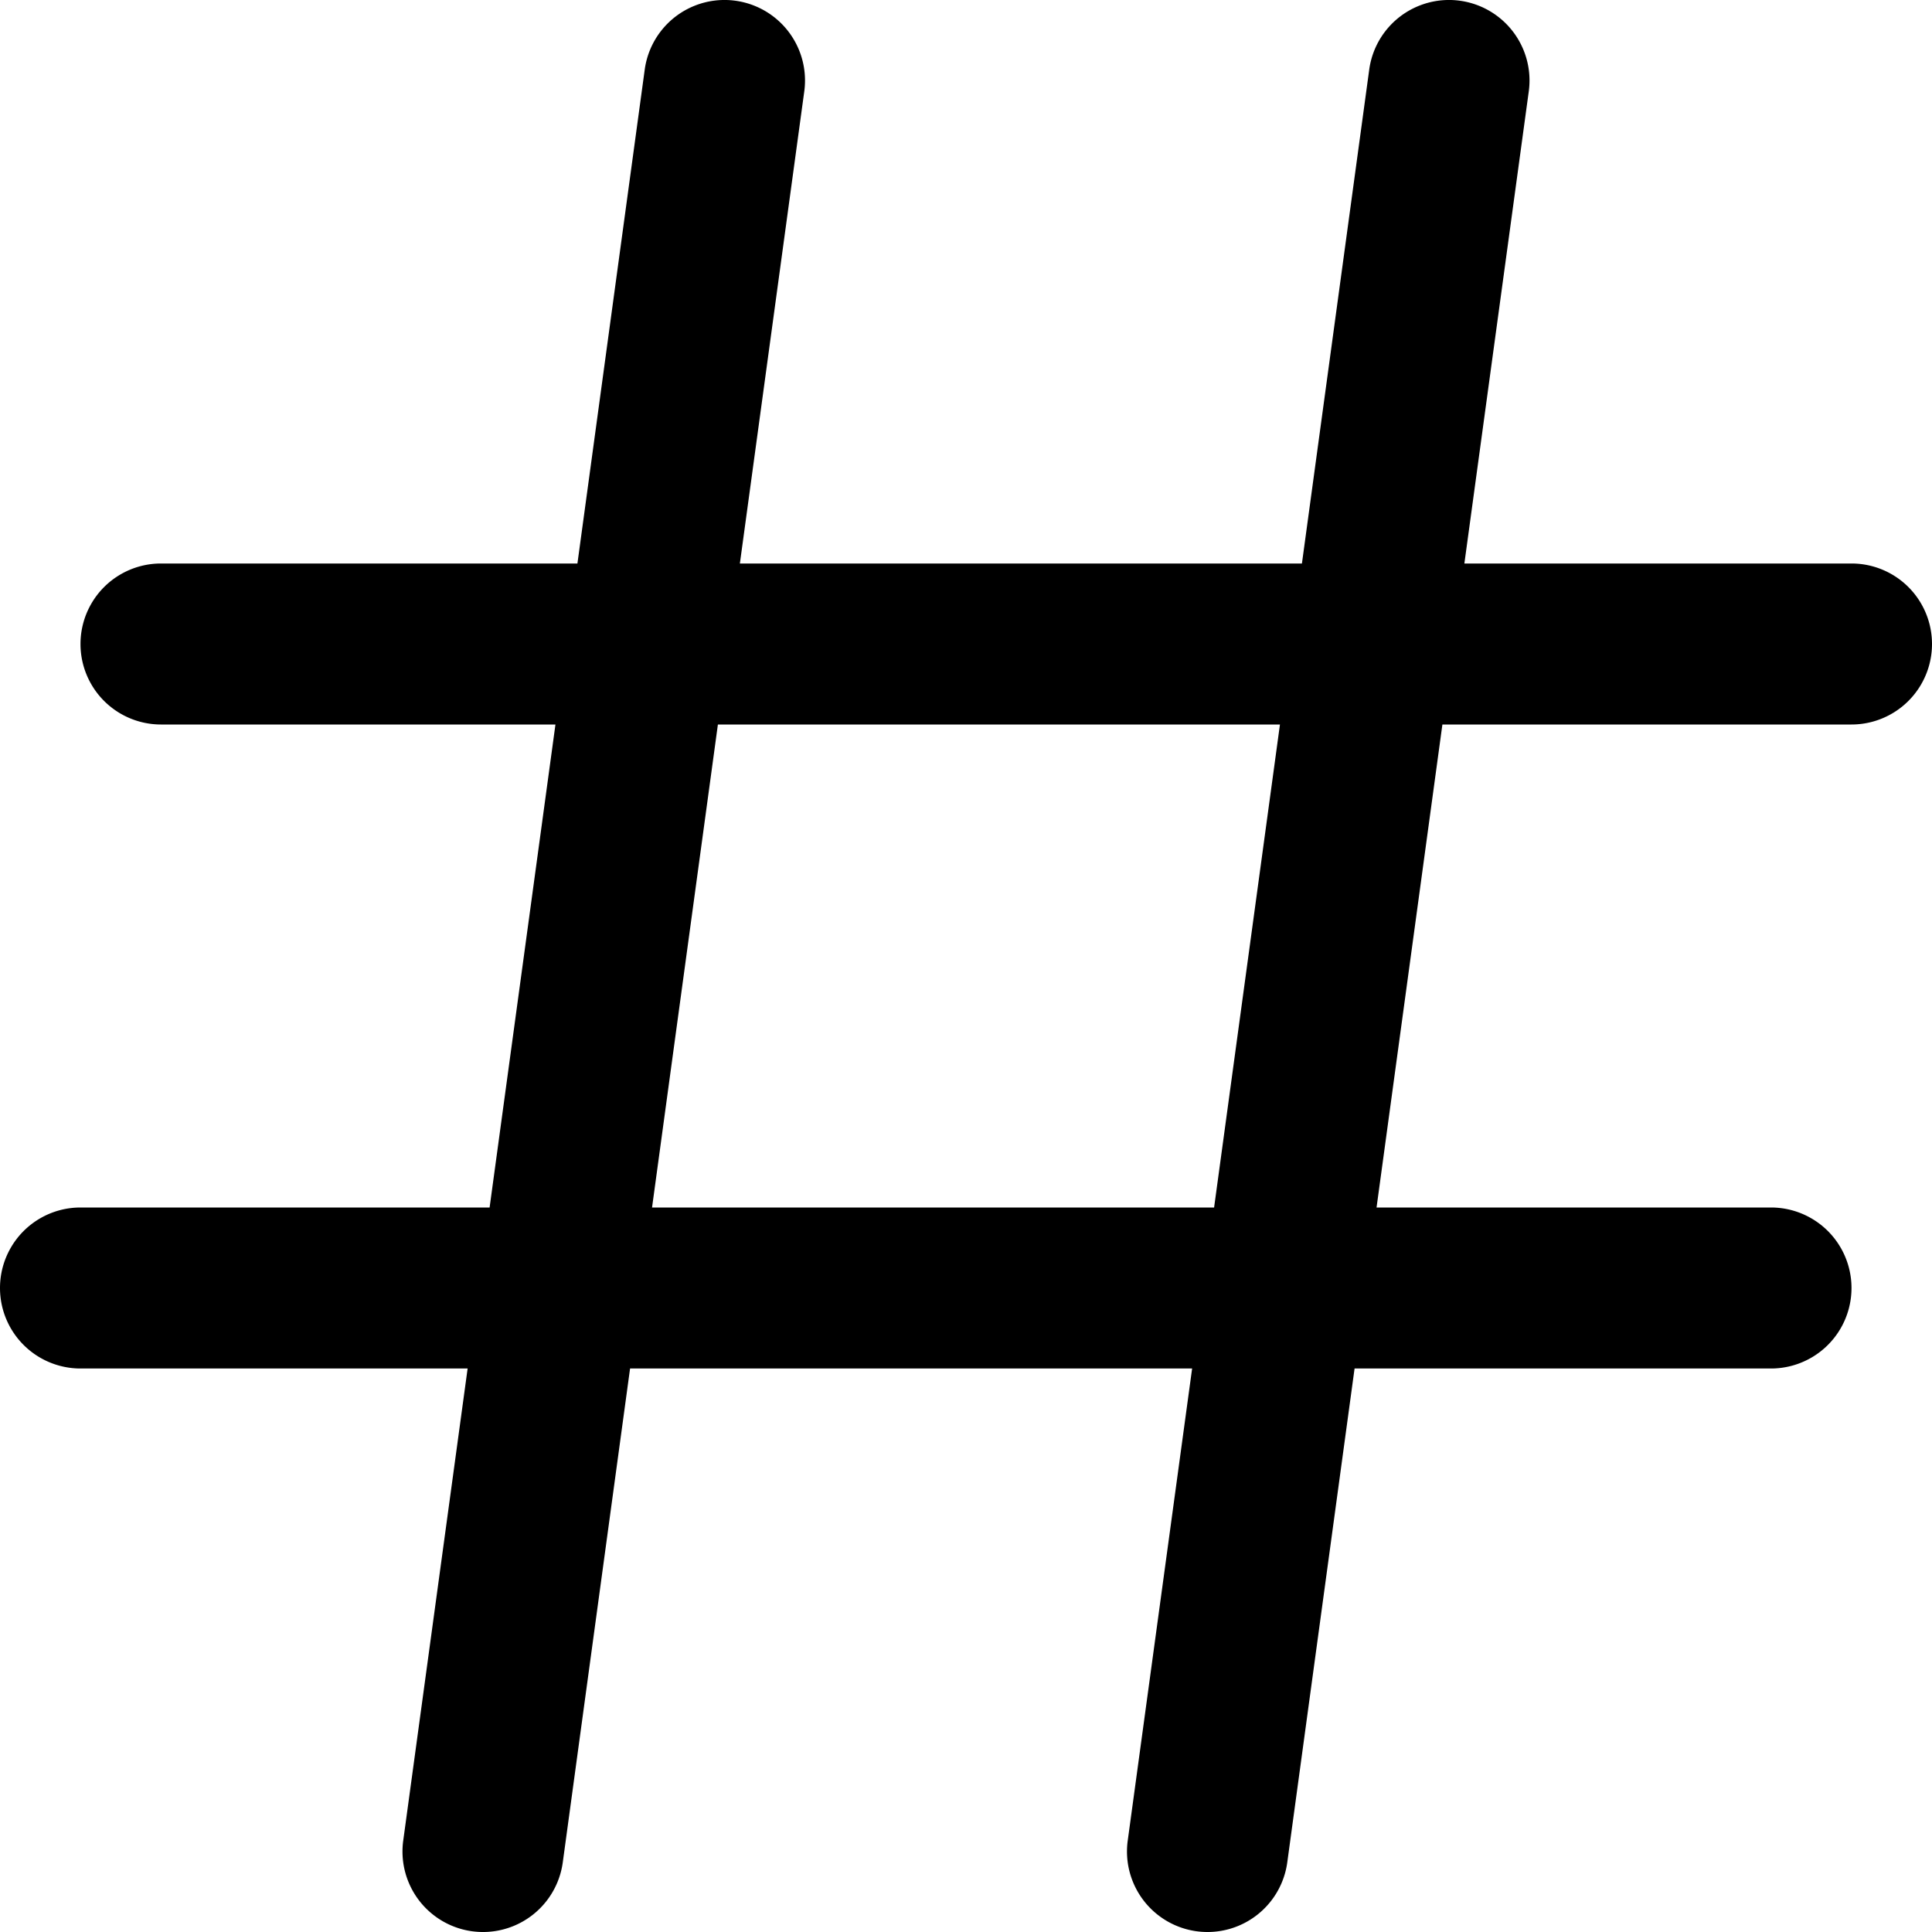 <svg xmlns="http://www.w3.org/2000/svg" width="512" height="512" data-name="Layer 1" viewBox="0 0 24 24"><path d="M23 7h-4.809l.8-5.865a1 1 0 1 0-1.982-.27L16.173 7H9.191l.8-5.865a1 1 0 1 0-1.982-.27L7.173 7H2a1 1 0 0 0 0 2h4.9l-.818 6H1a1 1 0 0 0 0 2h4.809l-.8 5.865a1 1 0 0 0 1.982.27L7.827 17h6.982l-.8 5.865a1 1 0 0 0 1.982.27L16.827 17H22a1 1 0 0 0 0-2h-4.9l.818-6H23a1 1 0 0 0 0-2Zm-7.918 8H8.1l.818-6H15.9Z"/></svg>